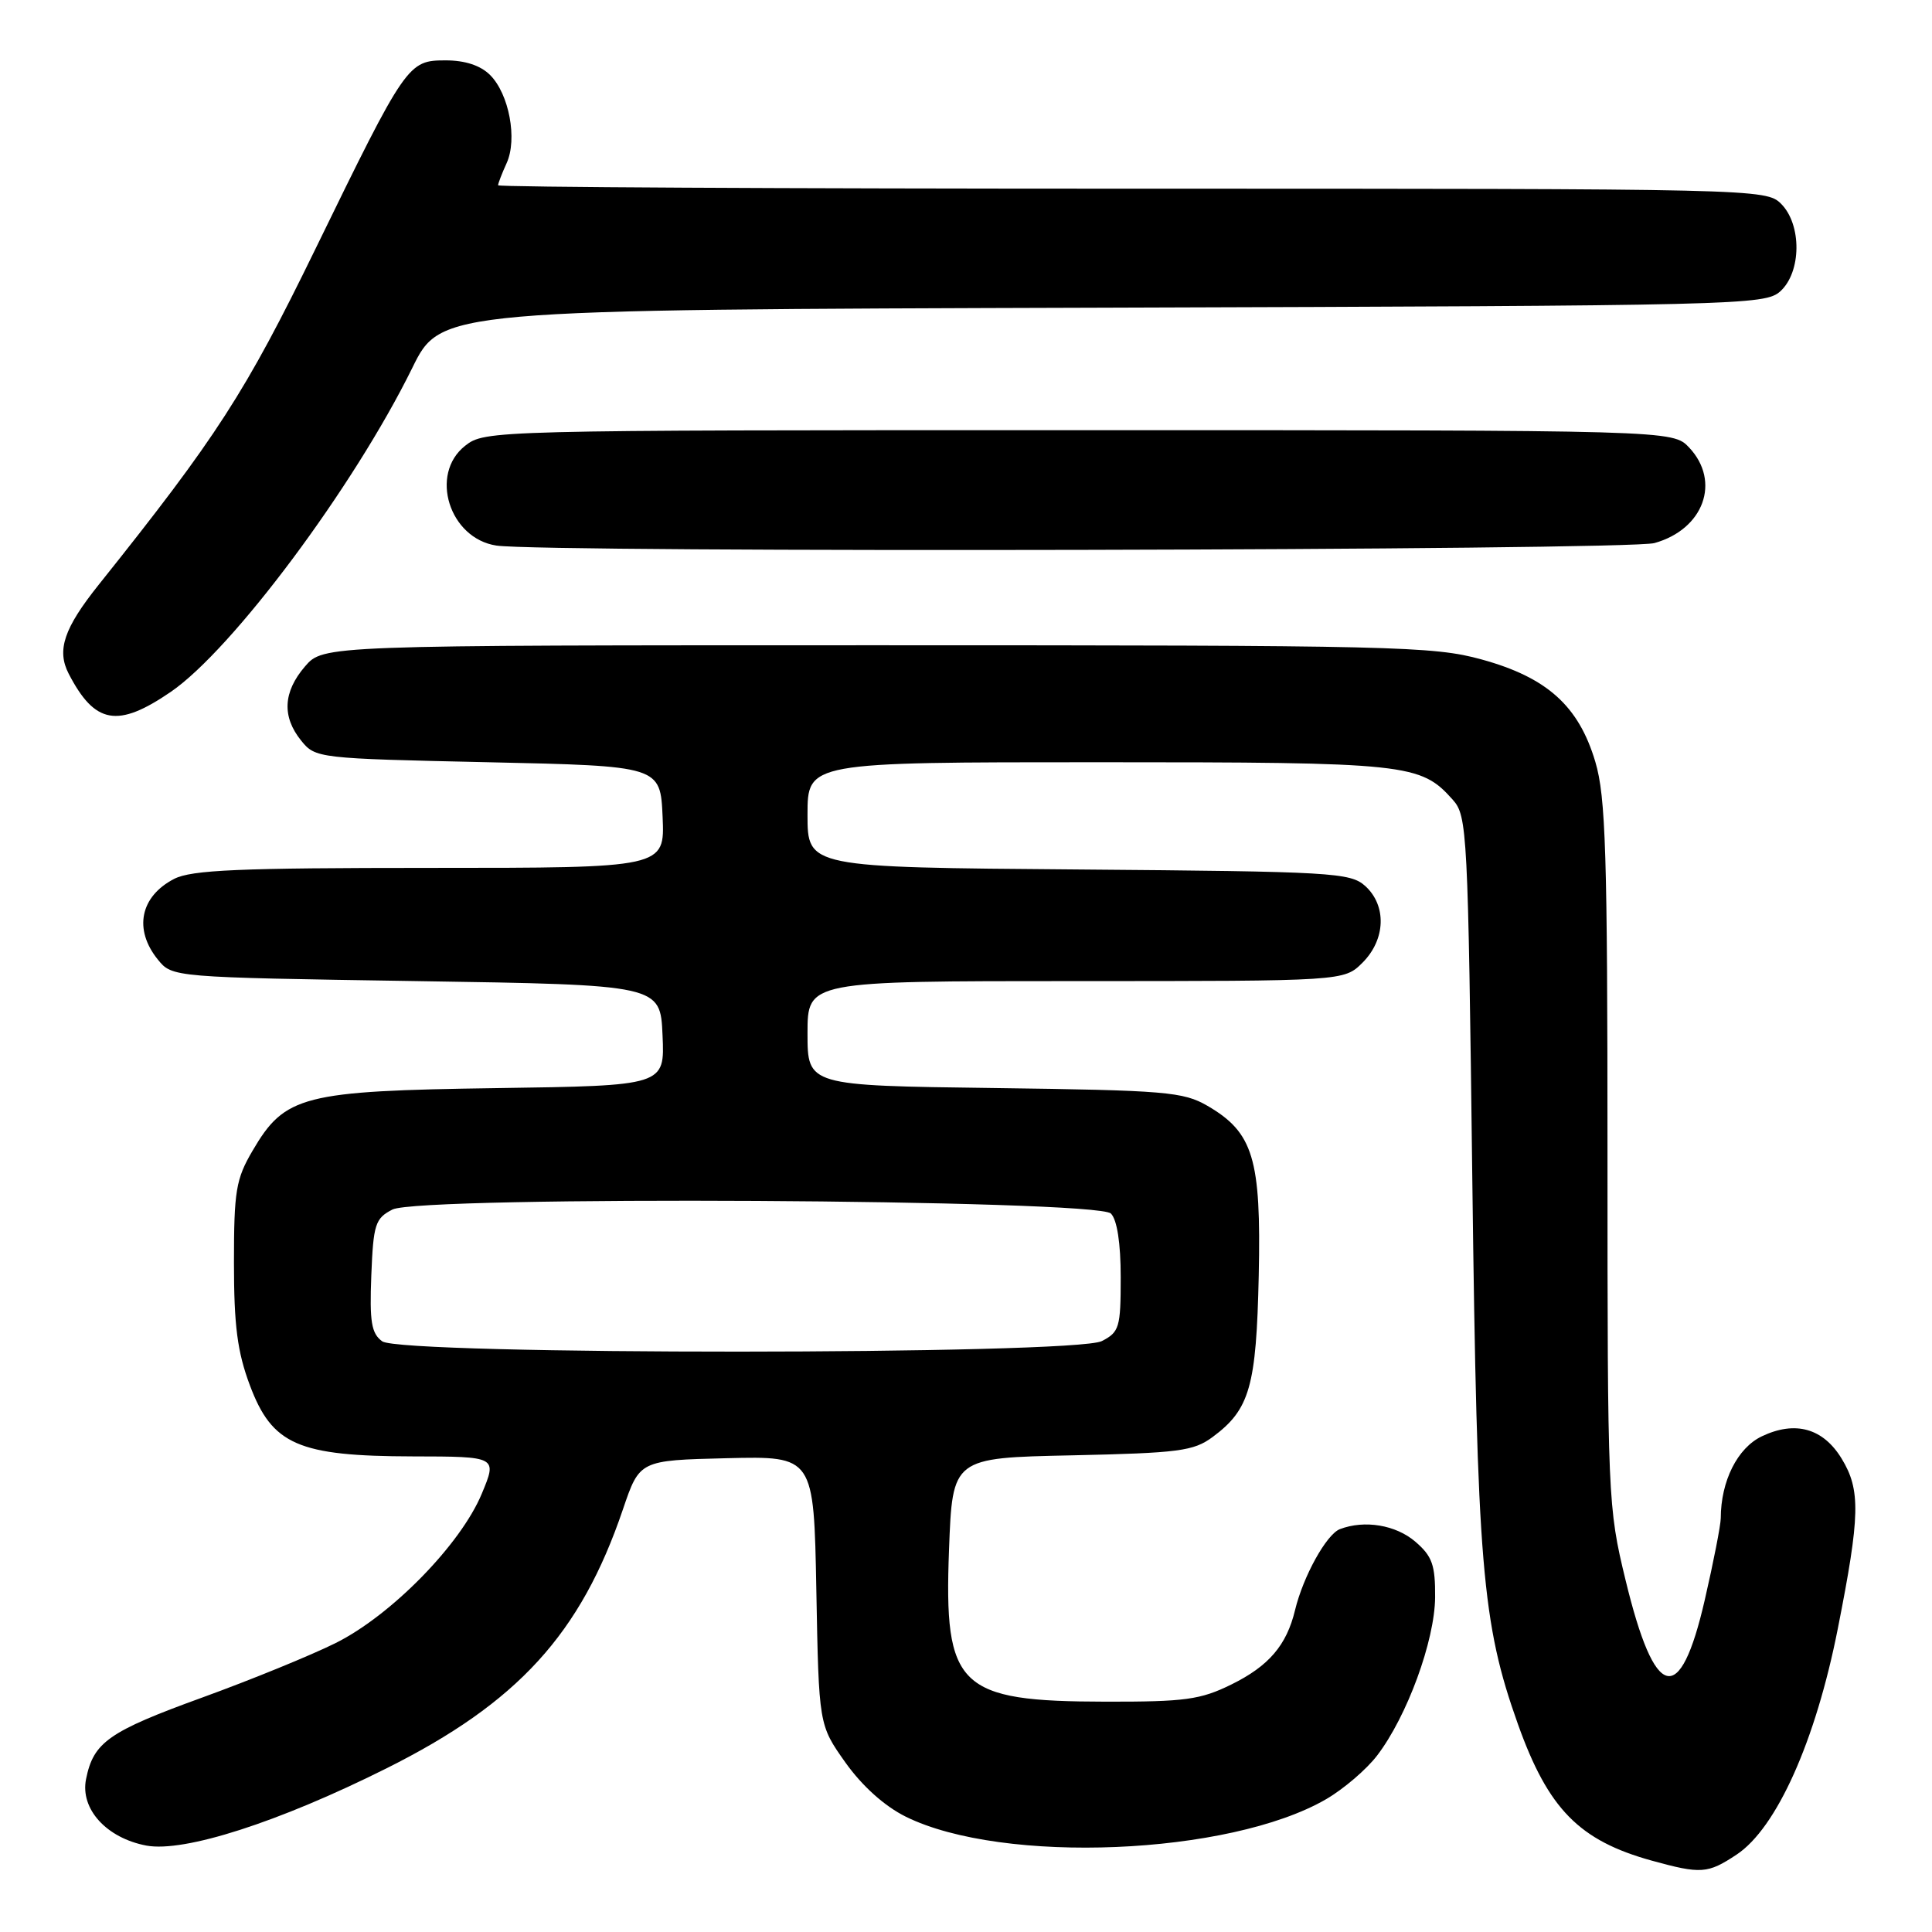 <?xml version="1.0" encoding="UTF-8" standalone="no"?>
<!DOCTYPE svg PUBLIC "-//W3C//DTD SVG 1.1//EN" "http://www.w3.org/Graphics/SVG/1.1/DTD/svg11.dtd" >
<svg xmlns="http://www.w3.org/2000/svg" xmlns:xlink="http://www.w3.org/1999/xlink" version="1.1" viewBox="0 0 256 256">
 <g >
 <path fill="currentColor"
d=" M 230.10 245.75 C 235.41 242.24 240.58 230.69 243.52 215.80 C 246.48 200.82 246.56 197.43 244.03 193.28 C 241.57 189.24 237.88 188.21 233.45 190.32 C 230.22 191.86 228.02 196.25 228.01 201.17 C 228.00 202.10 227.05 206.97 225.89 212.00 C 222.61 226.27 219.28 225.43 215.39 209.35 C 213.05 199.70 213.00 198.57 213.00 152.93 C 213.00 113.06 212.77 105.58 211.39 100.95 C 209.19 93.54 205.00 89.77 196.32 87.38 C 189.93 85.62 184.84 85.50 116.16 85.50 C 42.83 85.50 42.83 85.50 40.41 88.31 C 37.51 91.69 37.34 94.96 39.91 98.14 C 41.79 100.47 42.14 100.51 64.66 101.00 C 87.50 101.50 87.50 101.50 87.80 108.25 C 88.09 115.00 88.09 115.00 57.00 115.00 C 31.66 115.00 25.38 115.27 23.07 116.46 C 18.57 118.79 17.69 123.16 20.91 127.14 C 22.82 129.50 22.82 129.50 55.16 130.00 C 87.50 130.50 87.50 130.50 87.79 137.18 C 88.09 143.86 88.09 143.86 65.79 144.18 C 40.12 144.55 37.75 145.15 33.47 152.47 C 31.26 156.23 31.00 157.81 31.00 167.30 C 31.00 175.66 31.45 179.13 33.11 183.56 C 36.06 191.44 39.51 192.95 54.69 192.98 C 65.89 193.00 65.89 193.00 63.84 197.92 C 61.05 204.64 51.84 214.05 44.46 217.72 C 41.18 219.35 33.25 222.59 26.83 224.92 C 14.38 229.44 12.38 230.85 11.40 235.75 C 10.61 239.70 14.11 243.55 19.40 244.55 C 24.40 245.48 36.92 241.46 51.20 234.32 C 68.62 225.62 76.94 216.50 82.54 200.00 C 84.75 193.50 84.75 193.50 96.29 193.22 C 107.84 192.94 107.84 192.94 108.17 210.75 C 108.50 228.57 108.50 228.57 112.02 233.54 C 114.25 236.67 117.20 239.32 120.02 240.72 C 132.88 247.08 162.91 245.84 175.72 238.40 C 178.03 237.06 181.08 234.45 182.48 232.61 C 186.45 227.42 190.11 217.41 190.16 211.66 C 190.19 207.36 189.78 206.21 187.54 204.28 C 184.95 202.06 180.81 201.37 177.54 202.62 C 175.76 203.31 172.68 208.87 171.60 213.35 C 170.48 218.01 168.12 220.76 163.17 223.20 C 159.07 225.22 157.03 225.50 146.50 225.48 C 126.96 225.45 125.06 223.60 125.75 205.34 C 126.21 193.17 126.21 193.17 142.03 192.84 C 156.21 192.53 158.15 192.28 160.68 190.41 C 165.61 186.76 166.47 183.72 166.79 169.00 C 167.12 153.53 166.07 150.06 160.00 146.53 C 156.79 144.67 154.48 144.47 131.75 144.17 C 107.00 143.85 107.00 143.85 107.00 136.92 C 107.00 130.00 107.00 130.00 142.55 130.00 C 178.09 130.00 178.09 130.00 180.55 127.55 C 183.61 124.48 183.76 120.00 180.90 117.40 C 178.92 115.62 176.57 115.48 142.90 115.21 C 107.00 114.93 107.00 114.93 107.00 107.96 C 107.00 101.00 107.00 101.00 145.53 101.00 C 186.60 101.00 188.22 101.17 192.50 105.97 C 194.42 108.12 194.52 110.07 195.09 156.35 C 195.73 207.49 196.36 215.07 201.14 228.48 C 205.15 239.71 209.26 243.89 218.89 246.55 C 225.39 248.34 226.28 248.28 230.10 245.75 Z  M 22.64 91.67 C 30.81 86.06 46.86 64.53 54.62 48.77 C 58.42 41.03 58.42 41.03 146.11 40.77 C 230.73 40.51 233.86 40.43 235.90 38.60 C 238.71 36.05 238.76 29.76 236.00 27.00 C 234.03 25.03 232.67 25.00 150.00 25.00 C 103.80 25.00 66.00 24.80 66.00 24.55 C 66.00 24.30 66.51 22.98 67.13 21.62 C 68.58 18.44 67.46 12.46 64.94 9.94 C 63.68 8.68 61.63 8.00 59.07 8.00 C 54.05 8.00 53.83 8.31 41.79 33.00 C 32.51 52.03 28.74 57.88 13.08 77.48 C 8.47 83.25 7.49 86.15 9.10 89.27 C 12.57 95.97 15.59 96.50 22.64 91.67 Z  M 219.22 71.96 C 225.75 70.14 228.05 63.81 223.83 59.31 C 221.65 57.00 221.65 57.00 142.96 57.00 C 64.87 57.00 64.25 57.02 61.63 59.07 C 56.86 62.83 59.53 71.34 65.77 72.29 C 72.15 73.26 215.65 72.95 219.22 71.96 Z  M 50.64 177.73 C 49.21 176.68 48.96 175.16 49.20 169.00 C 49.47 162.21 49.72 161.44 52.00 160.27 C 55.65 158.41 145.31 158.91 147.20 160.80 C 148.02 161.62 148.50 164.72 148.50 169.26 C 148.50 175.89 148.32 176.51 146.00 177.70 C 142.37 179.54 53.17 179.58 50.64 177.73 Z "/>
</g>
</svg>